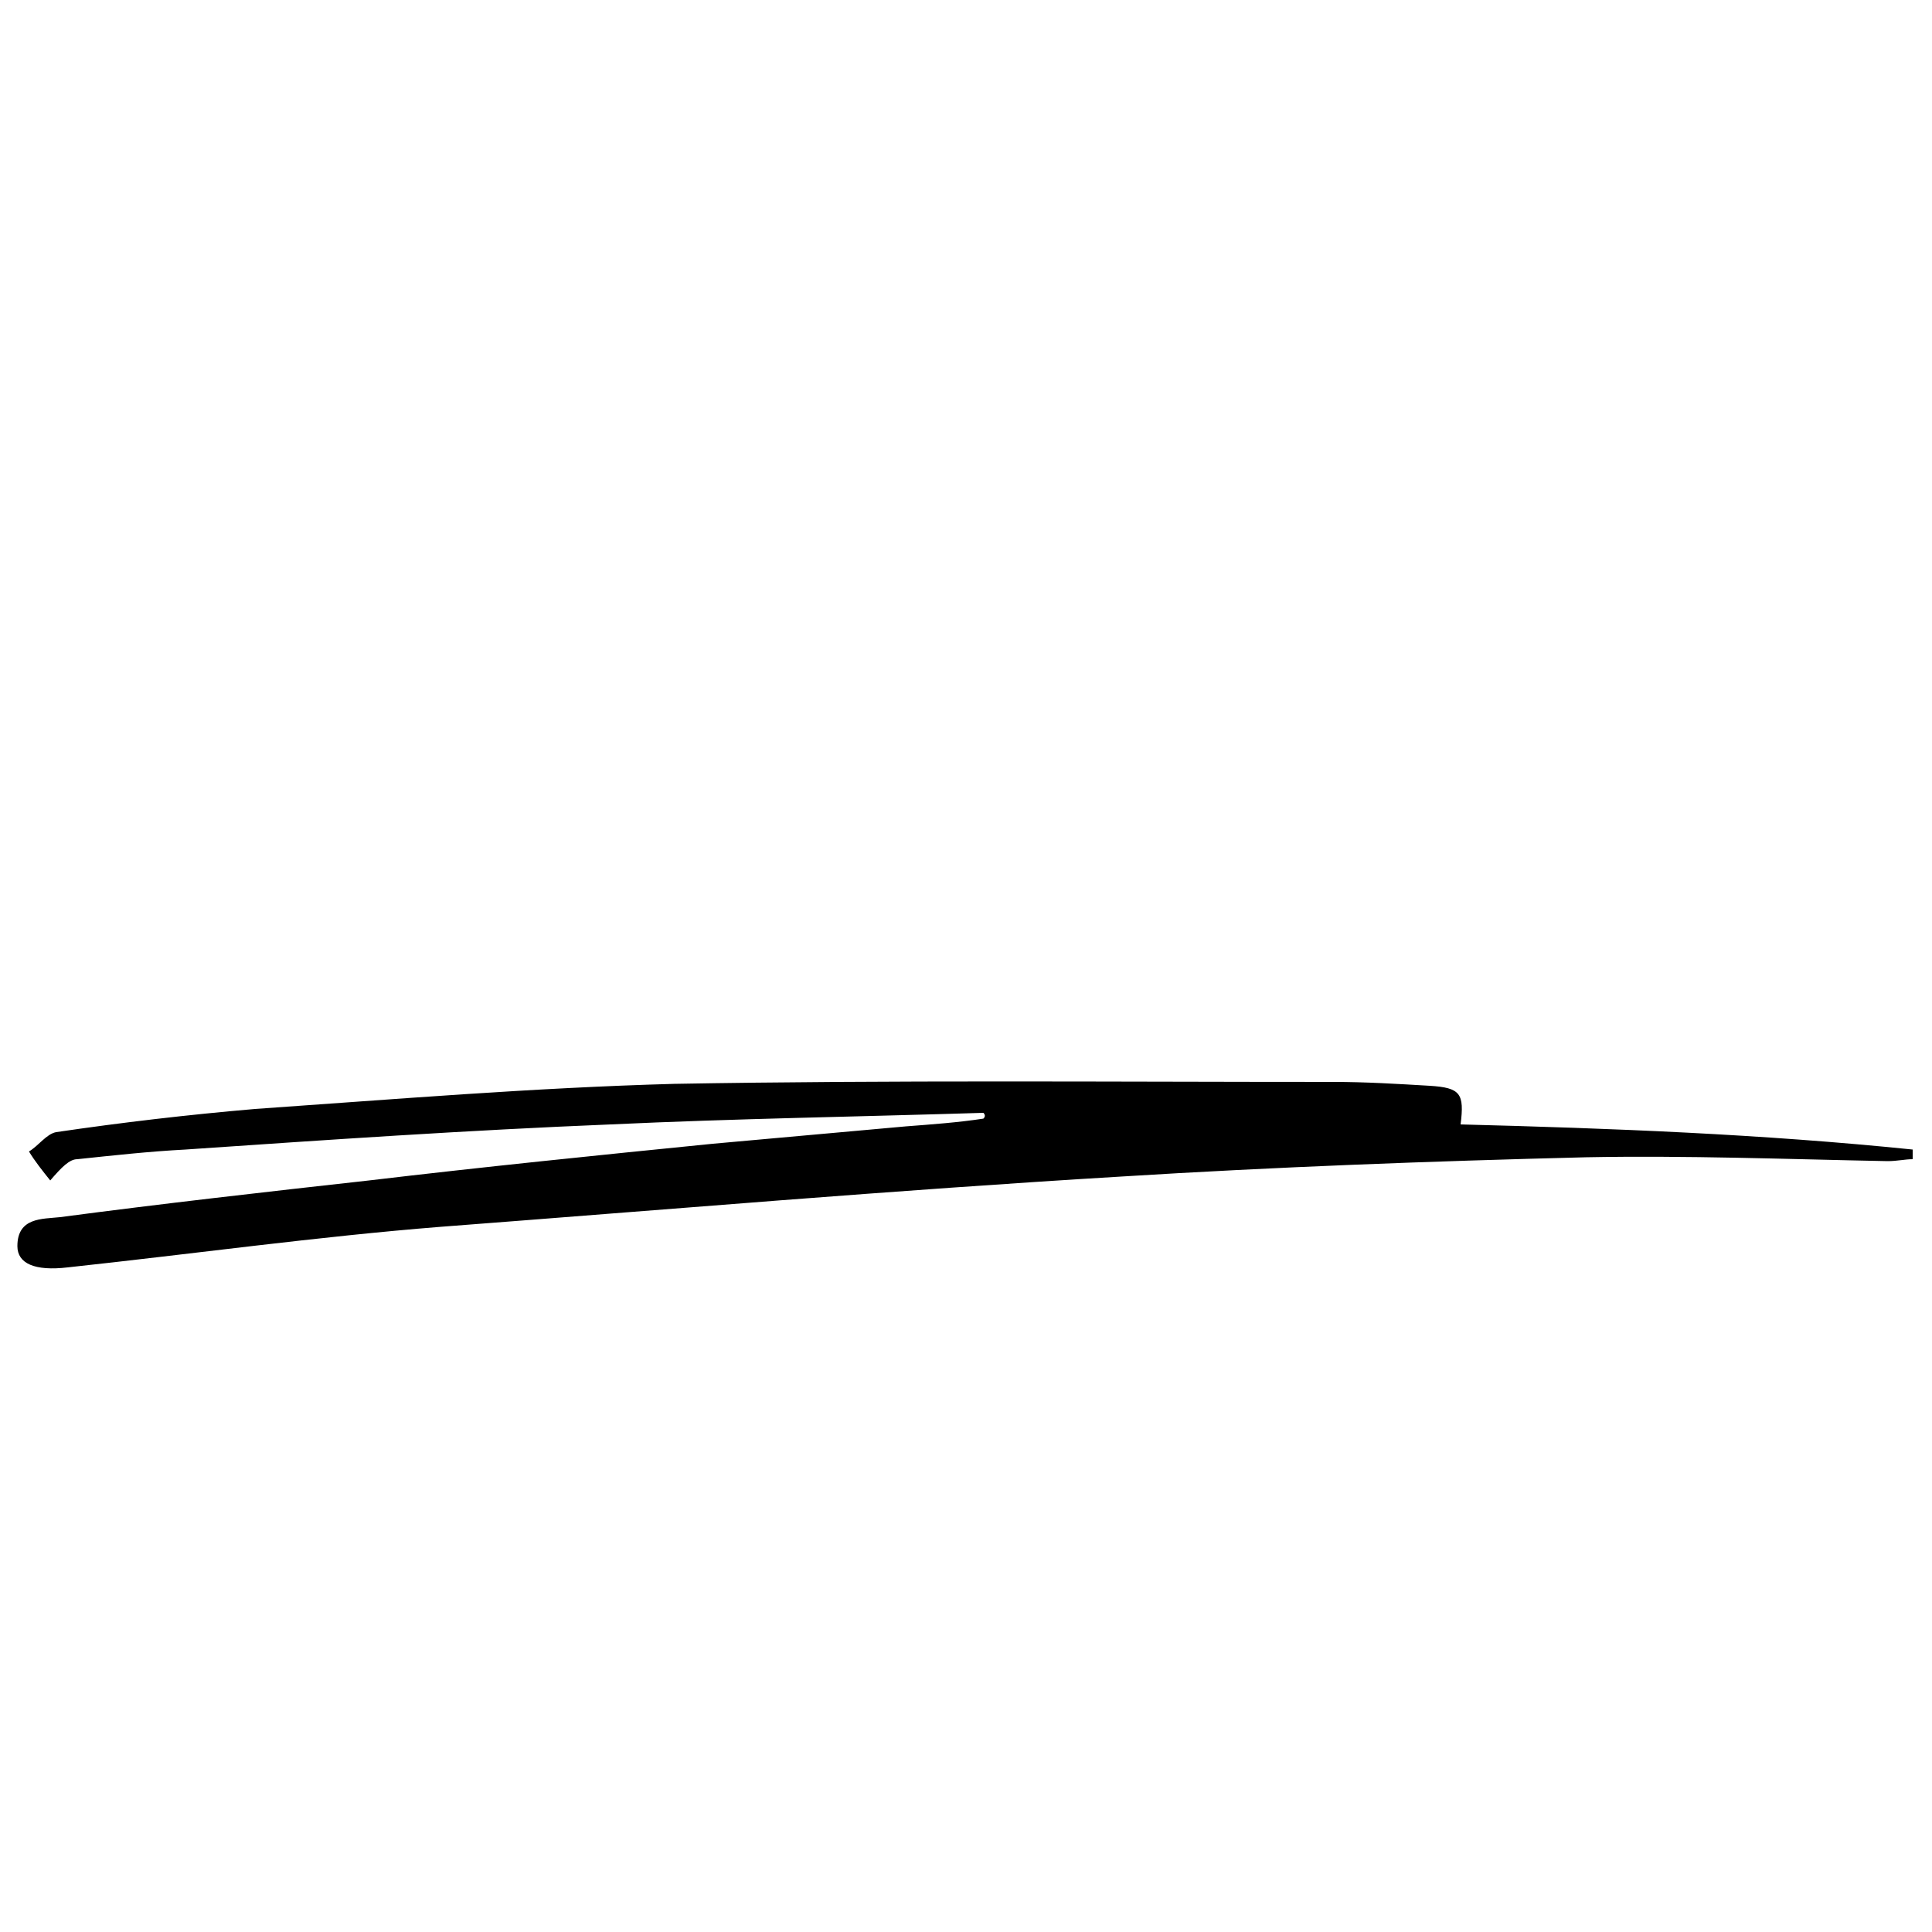<?xml version="1.0" encoding="utf-8"?>
<!-- Generator: Adobe Illustrator 23.0.4, SVG Export Plug-In . SVG Version: 6.00 Build 0)  -->
<svg version="1.1" id="Layer_1" xmlns="http://www.w3.org/2000/svg" xmlns:xlink="http://www.w3.org/1999/xlink" x="0px" y="0px"
	 viewBox="0 0 100 100" style="enable-background:new 0 0 100 100;" xml:space="preserve">
<path d="M50.9,57.6c-6.4,0.2-12.9,0.3-19.3,0.6c-7.4,0.3-14.7,0.8-22,1.3c-1.9,0.1-3.7,0.3-5.6,0.5c-0.4,0-0.8,0.4-1.4,1.1
	c-0.4-0.5-0.8-1-1.1-1.5c0.5-0.3,0.9-0.9,1.4-1c3.4-0.5,6.8-0.9,10.3-1.2c7.2-0.5,14.4-1.1,21.7-1.3C46.2,55.9,57.6,56,69,56
	c1.7,0,3.3,0.1,5,0.2c1.6,0.1,1.8,0.4,1.6,2c7.8,0.2,15.6,0.5,23.4,1.3c0,0.2,0,0.3,0,0.5c-0.4,0-0.8,0.1-1.3,0.1
	c-5.2-0.1-10.4-0.3-15.6-0.2c-8,0.2-16.1,0.5-24.1,1c-11.7,0.7-23.4,1.7-35.2,2.6C16.5,64,10,64.9,3.5,65.6
	c-1.7,0.2-2.6-0.2-2.6-1.1c0-1.5,1.3-1.4,2.2-1.5c5.3-0.7,10.6-1.3,16-1.9c5.9-0.7,11.8-1.3,17.8-1.9c3.3-0.3,6.7-0.6,10-0.9
	c1.3-0.1,2.7-0.2,4-0.4C51,57.8,51,57.7,50.9,57.6z"/>
</svg>
